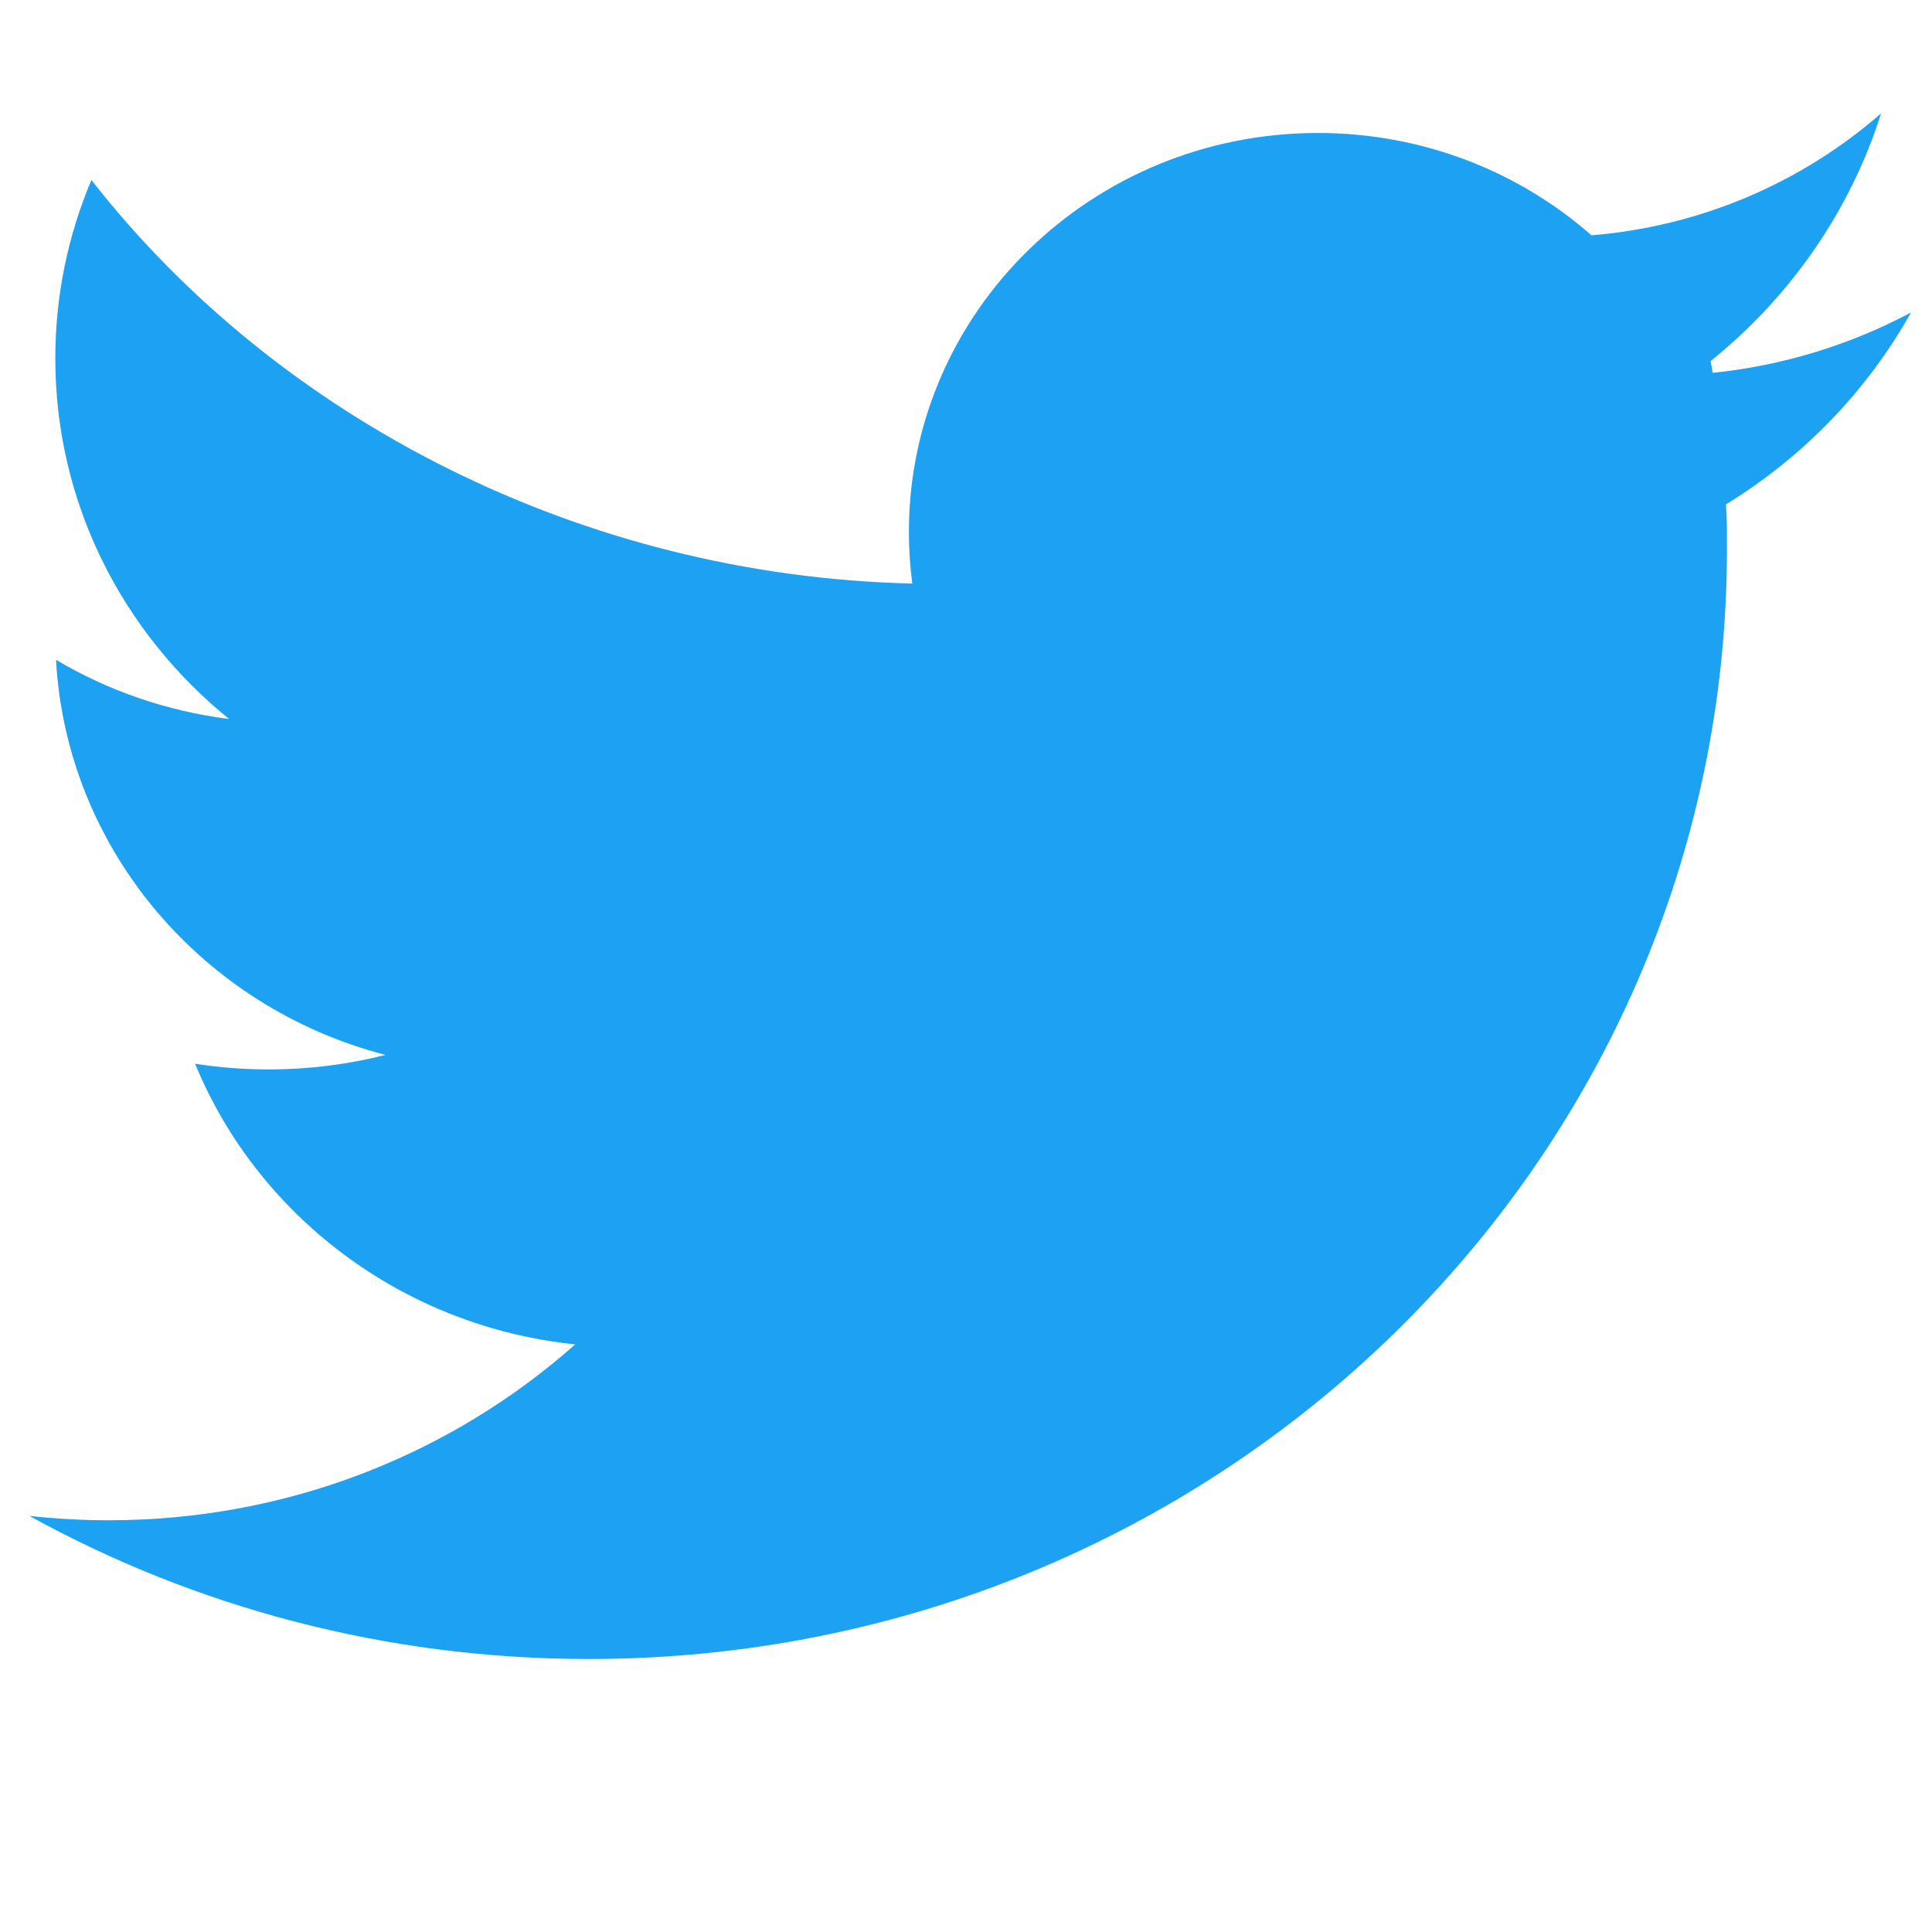 <?xml version="1.0" encoding="UTF-8" standalone="no"?> 
<svg width="512" height="512" viewBox="25 100 460 350" fill="none" xmlns="http://www.w3.org/2000/svg">
<path fill-rule="evenodd" clip-rule="evenodd" d="M403.925 101.027C386.671 85.88 363.835 76.661 338.791 76.661C285.007 76.661 241.407 119.179 241.407 171.627C241.407 175.801 241.683 179.912 242.218 183.944C163.488 182.089 91.24 144.813 46.765 87.855C41.225 100.949 38.169 115.297 38.169 130.341C38.169 164.875 54.272 195.741 79.554 216.19C64.614 214.312 50.65 209.397 38.335 202.101C40.864 247.396 73.34 284.92 116.79 296.171C107.907 298.426 98.588 299.625 88.982 299.625C83.014 299.625 77.157 299.162 71.447 298.271C86.308 334.411 120.741 360.84 161.959 365.089C132.628 391.108 93.651 406.969 50.875 406.969C44.492 406.969 38.194 406.615 32 405.928C71.335 427.62 116.783 440 165.196 440C314.856 440 436.179 321.69 436.179 175.748C436.179 174.84 436.175 173.933 436.165 173.028C436.172 172.561 436.176 172.094 436.176 171.627C436.176 169.608 436.111 167.605 435.984 165.618C435.977 165.438 435.97 165.258 435.962 165.078C454.348 153.801 469.562 138.056 480 119.404C465.702 127.014 449.739 132.021 432.78 133.774C432.625 132.832 432.466 131.892 432.302 130.953C451.175 115.762 465.473 95.357 472.875 72C454.248 88.259 430.317 98.858 403.925 101.027Z" fill="#1DA1F2"/>
</svg>
